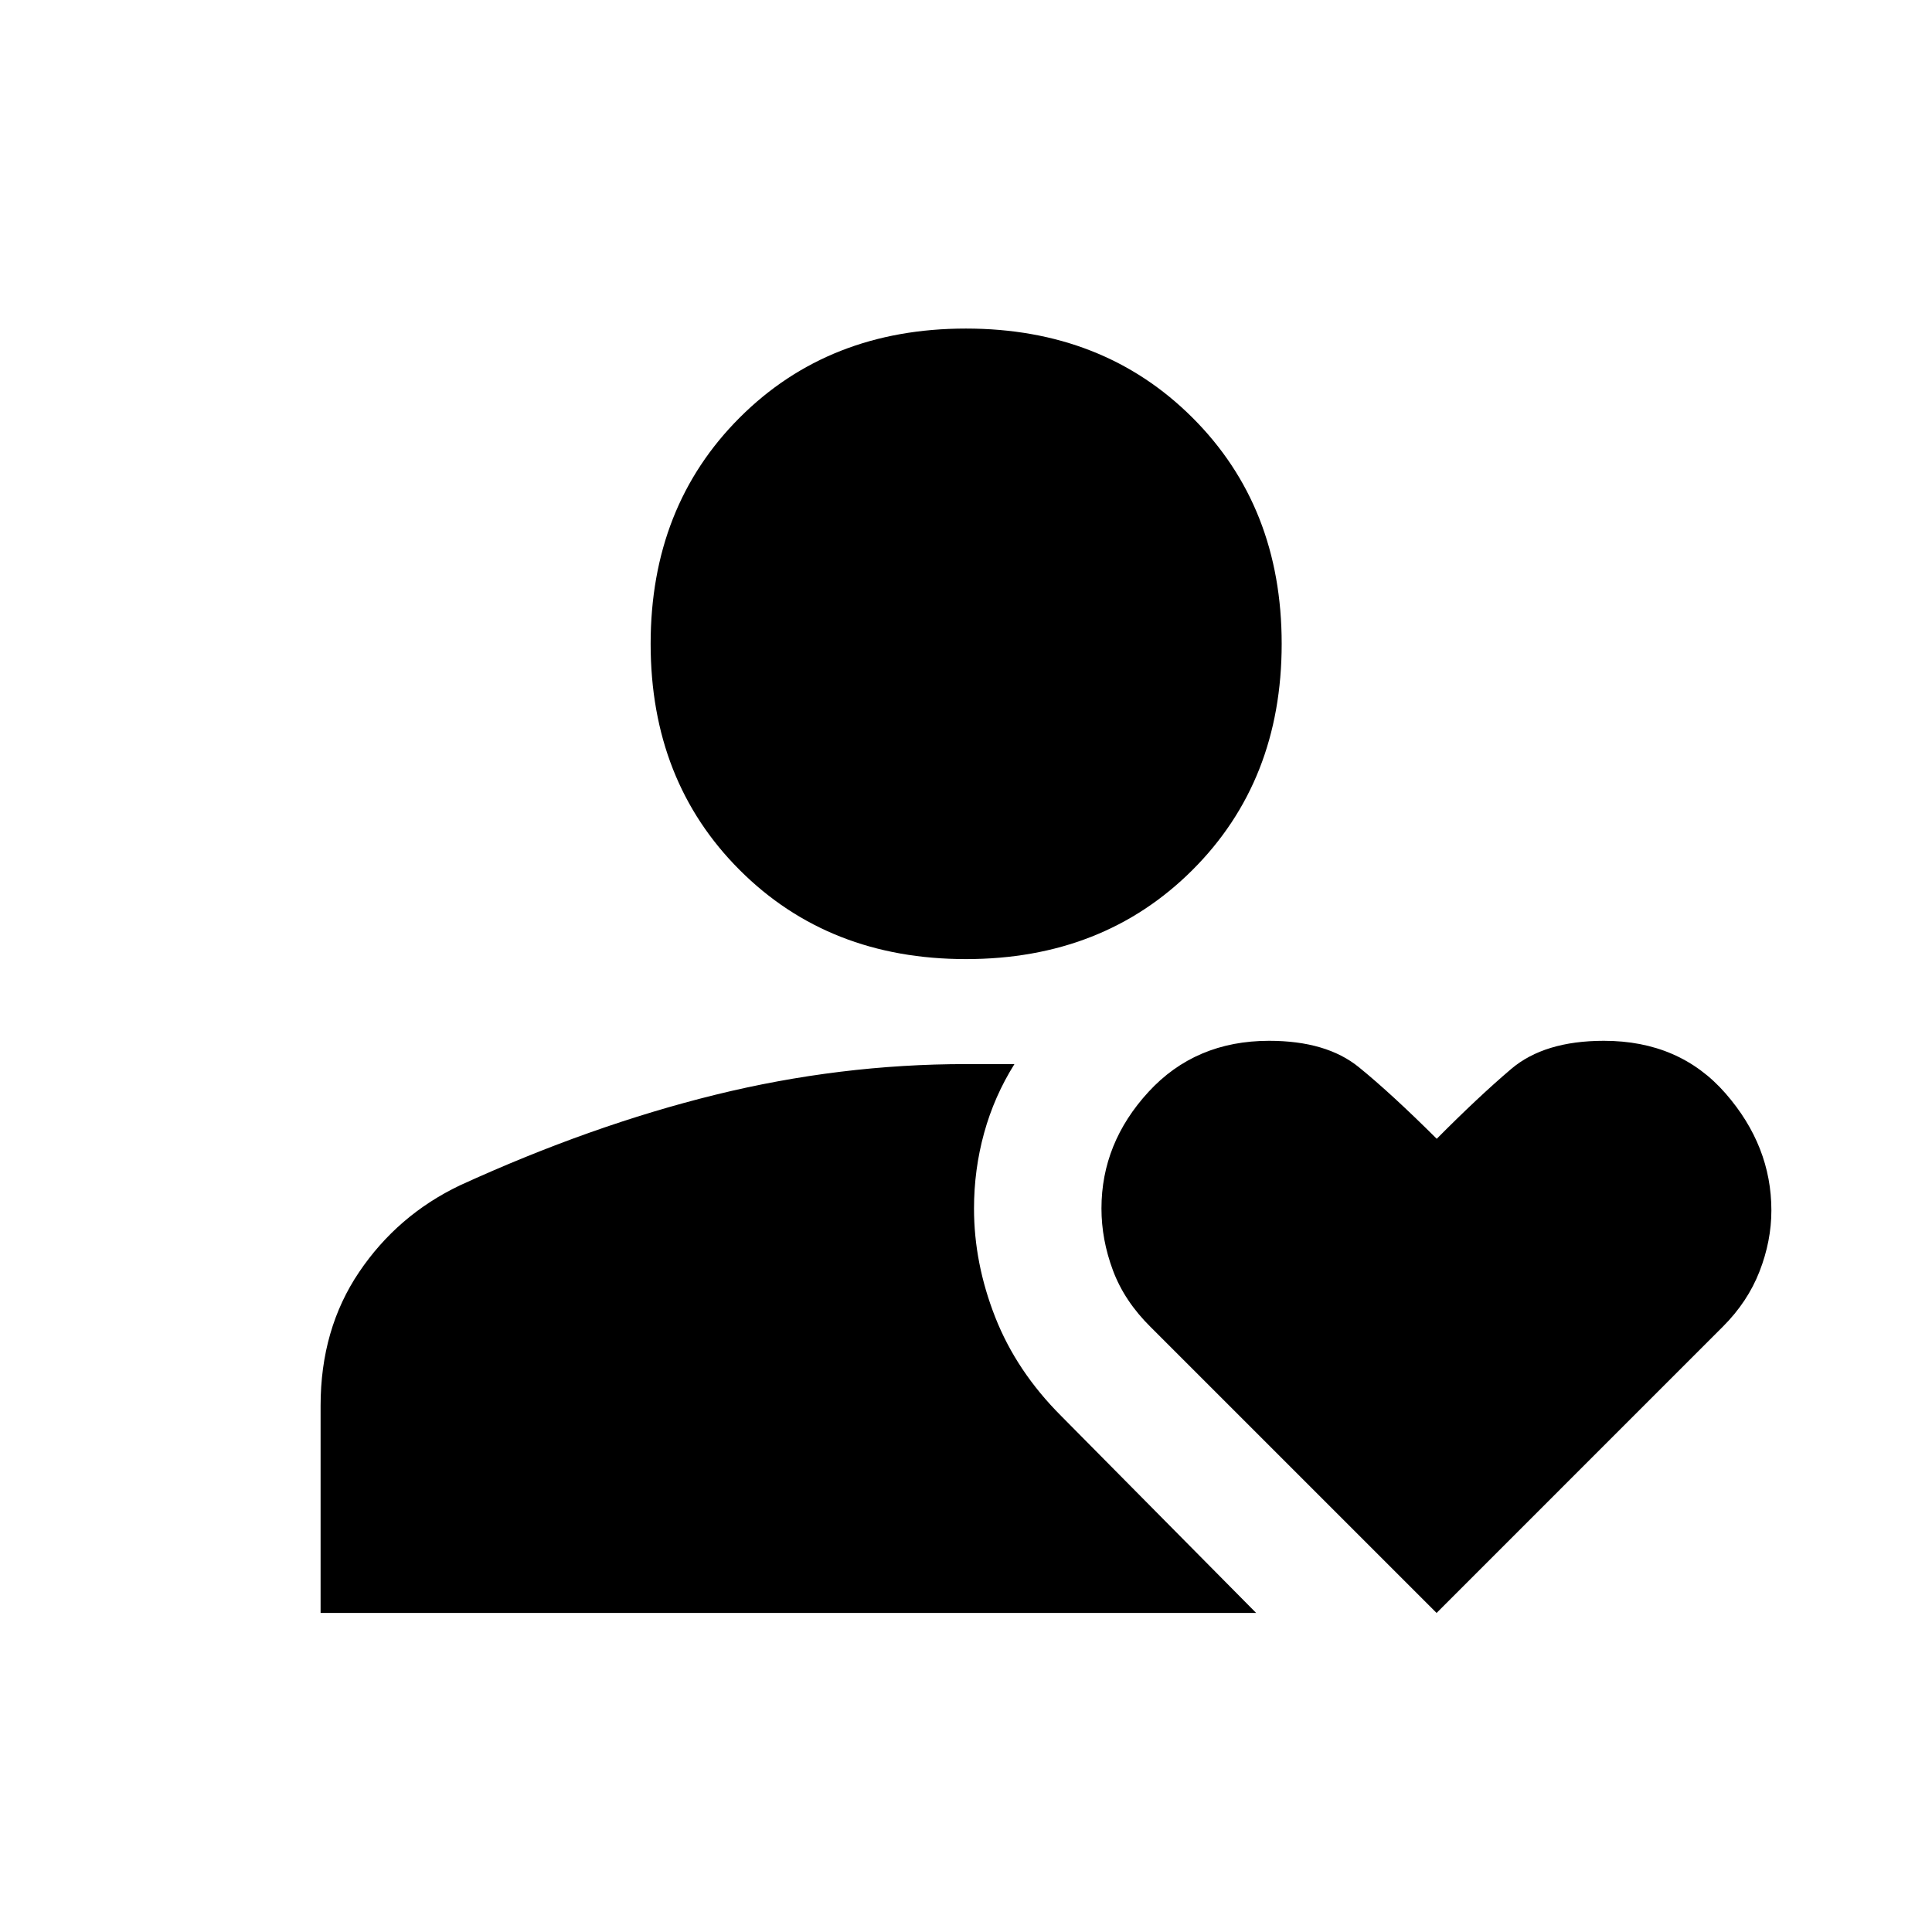<svg xmlns="http://www.w3.org/2000/svg" height="40" viewBox="0 -960 960 960" width="40"><path d="M479.98-483.43q-68.16 0-112.42-44.24-44.26-44.24-44.26-112.41 0-68.16 44.25-112.41 44.24-44.25 112.4-44.25 68.17 0 112.54 44.24 44.37 44.23 44.37 112.39 0 68.17-44.36 112.43-44.35 44.25-112.52 44.25ZM159.3-158.54v-102.98q0-38.01 19.11-66.34 19.11-28.33 50.1-43.13 65.1-29.79 126.97-45.03 61.87-15.24 124.52-15.24h24.07q-10.05 16.03-15.07 34.24t-5.02 37.55q0 27.17 10.56 54.02 10.57 26.85 32.74 49.02l96.89 97.89H159.3Zm554.53 0L571.74-300.61q-13.04-12.88-18.73-28.15-5.7-15.27-5.7-30.77 0-32.49 23.36-57.9 23.35-25.4 59.94-25.4 28.46 0 44.6 13.11 16.14 13.12 38.7 35.58 20.53-20.7 36.99-34.7 16.46-13.99 46.06-13.99 37.63 0 60.43 26.11 22.8 26.11 22.8 58.15 0 15.2-5.89 30.33-5.88 15.12-18.24 27.47L713.83-158.54Z"/></svg>